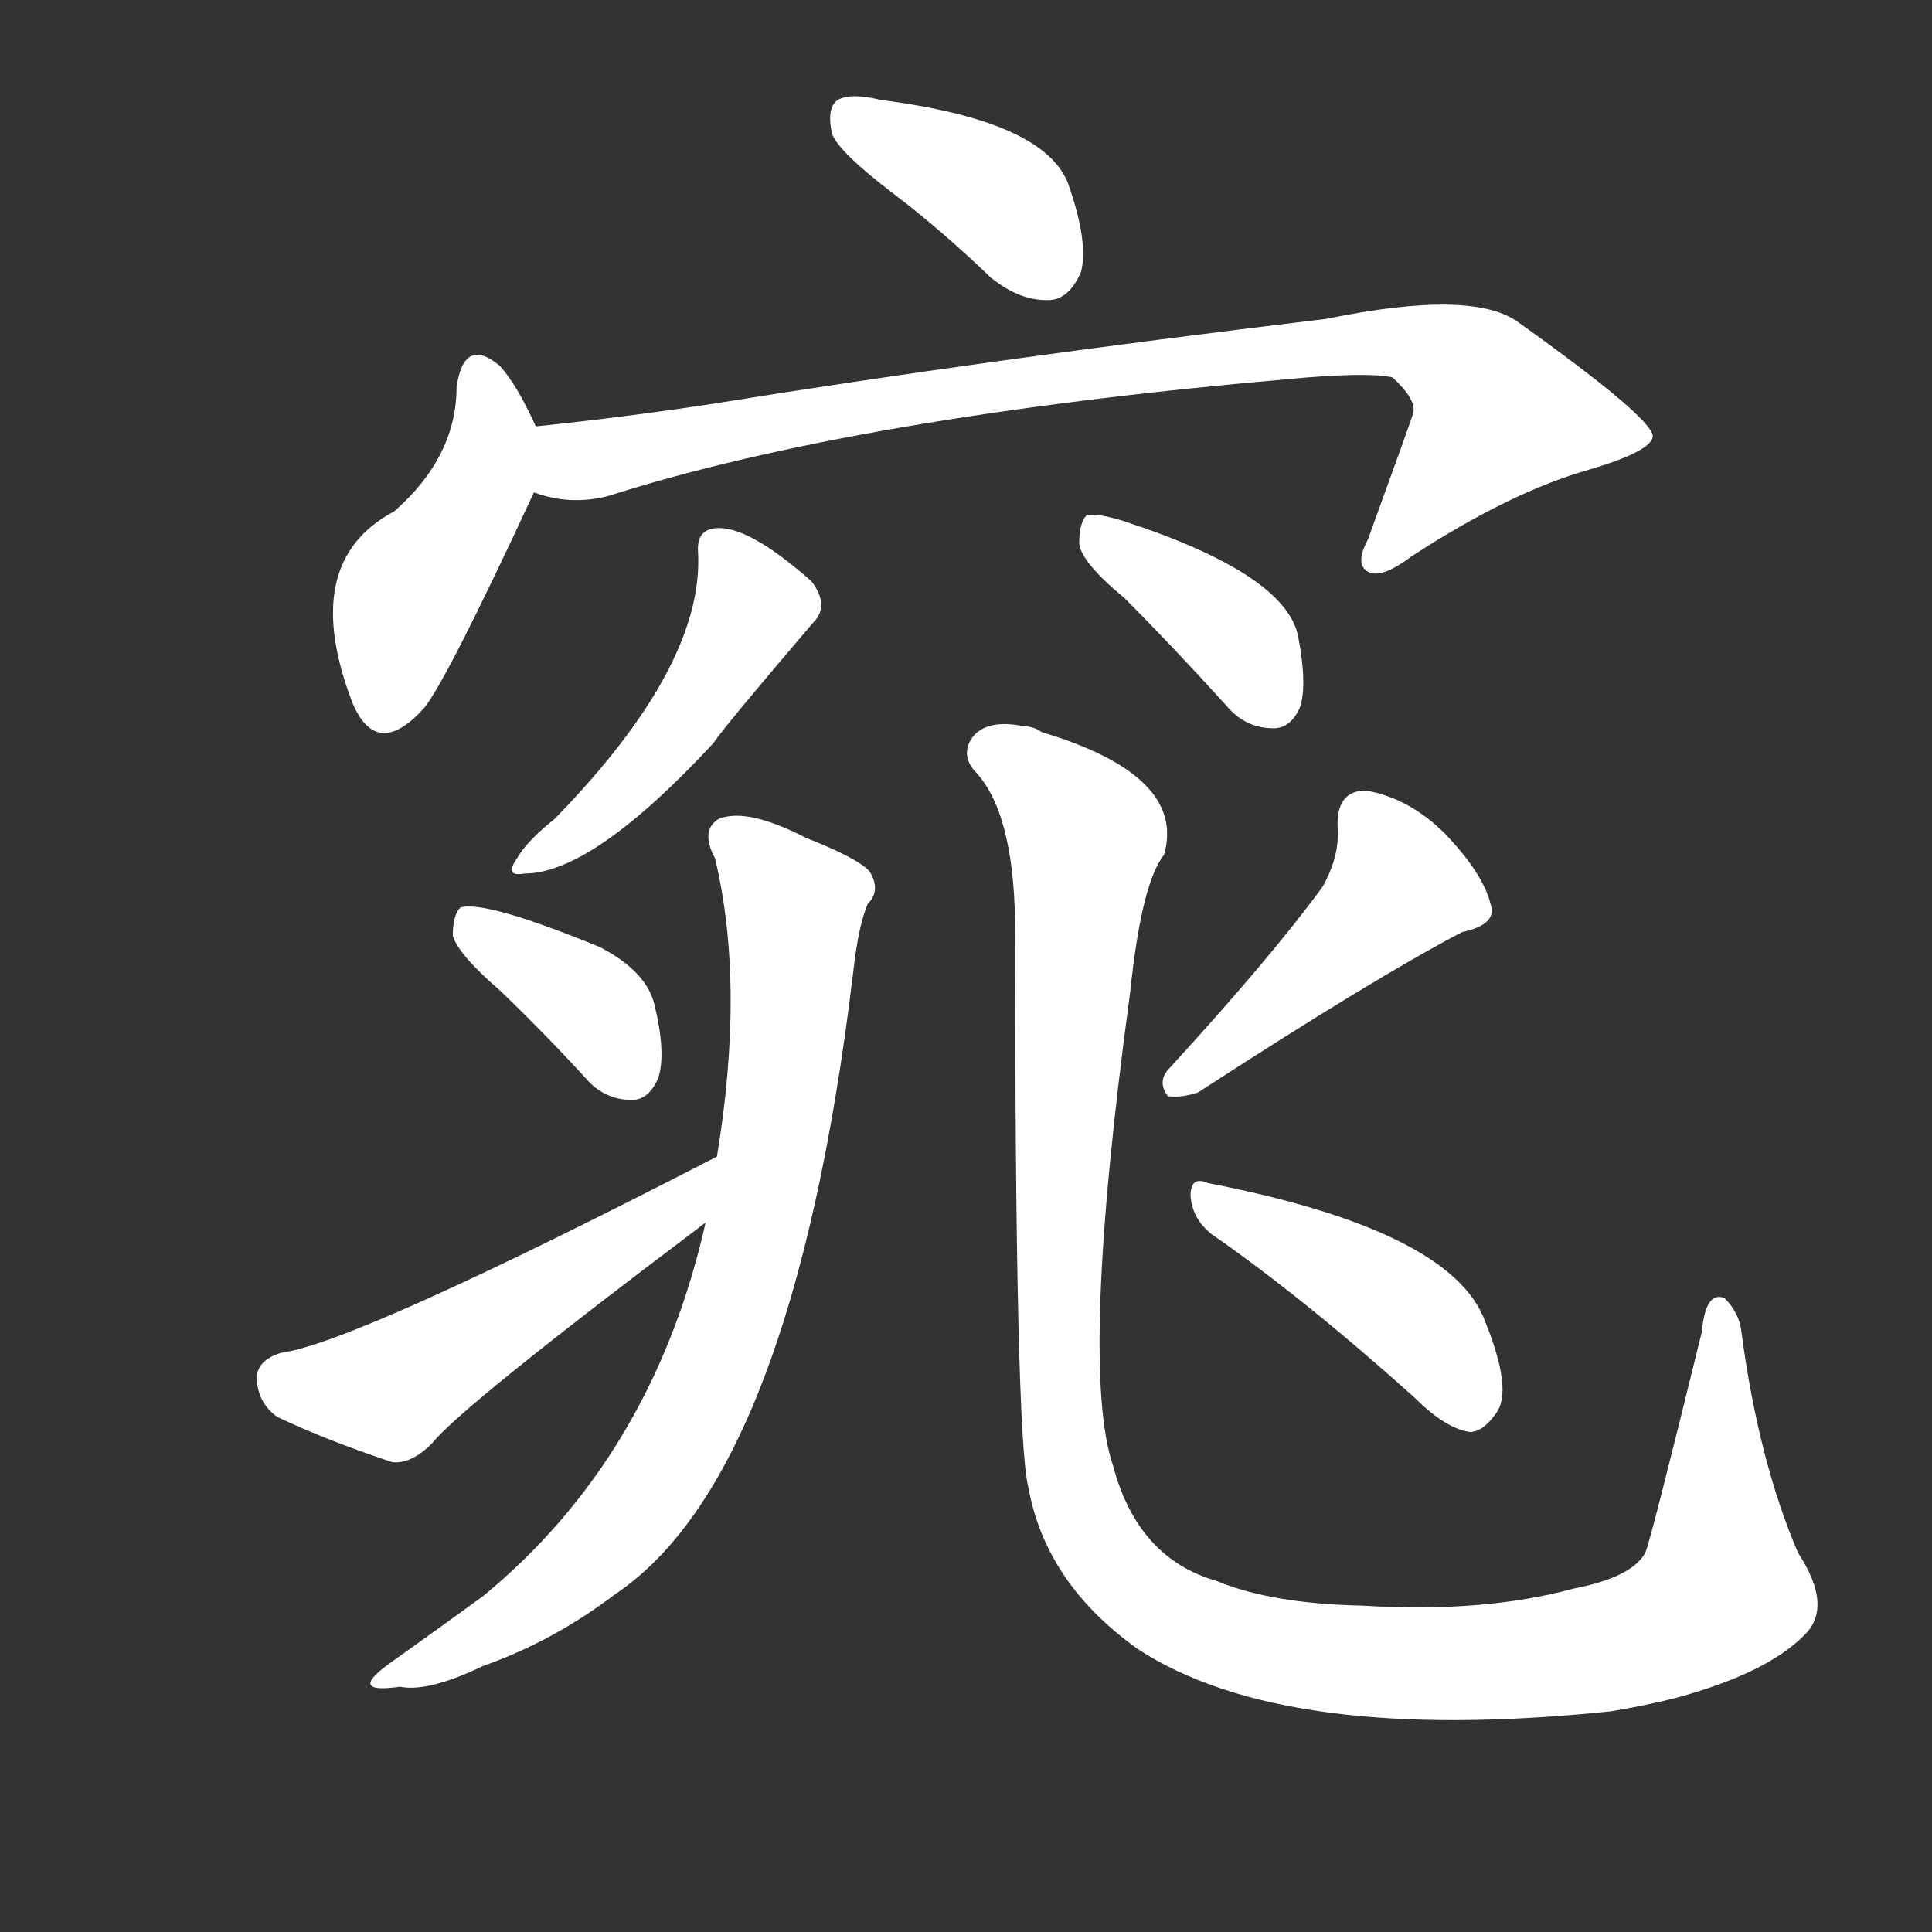 <svg version="1.1" viewBox="0 0 1024 1024" xmlns="http://www.w3.org/2000/svg">
  <rect x="0" y="0" width="1024" height="1024" fill="#333333" stroke="none"/>
  <g transform="scale(1, -1) translate(0, -900)">
    <style type="text/css">
        .stroke1 {fill: #FFFFFF;}
        .stroke2 {fill: #FFFFFF;}
        .stroke3 {fill: #FFFFFF;}
        .stroke4 {fill: #FFFFFF;}
        .stroke5 {fill: #FFFFFF;}
        .stroke6 {fill: #FFFFFF;}
        .stroke7 {fill: #FFFFFF;}
        .stroke8 {fill: #FFFFFF;}
        .stroke9 {fill: #FFFFFF;}
        .stroke10 {fill: #FFFFFF;}
        .stroke11 {fill: #FFFFFF;}
        .stroke12 {fill: #FFFFFF;}
        .stroke13 {fill: #FFFFFF;}
        .stroke14 {fill: #FFFFFF;}
        .stroke15 {fill: #FFFFFF;}
        .stroke16 {fill: #FFFFFF;}
        .stroke17 {fill: #FFFFFF;}
        .stroke18 {fill: #FFFFFF;}
        .stroke19 {fill: #FFFFFF;}
        .stroke20 {fill: #FFFFFF;}
        text {
            font-family: Helvetica;
            font-size: 50px;
            fill: #FFFFFF;}
            paint-order: stroke;
            stroke: #000000;
            stroke-width: 4px;
            stroke-linecap: butt;
            stroke-linejoin: miter;
            font-weight: 800;
        }
    </style>

    <path d="M 474 797 Q 499 778 525 753 Q 541 740 557 741 Q 567 742 573 756 Q 577 772 566 803 Q 553 836 467 847 Q 451 851 444 847 Q 438 843 441 829 Q 445 819 474 797 Z" class="stroke1"/>
    <path d="M 284 674 Q 274 696 265 706 Q 246 722 242 695 Q 242 658 209 629 Q 158 602 187 527 Q 200 497 225 525 Q 237 540 283 639 C 292 658 292 658 284 674 Z" class="stroke2"/>
    <path d="M 283 639 Q 302 632 322 637 Q 454 679 682 699 Q 724 703 738 700 Q 751 688 749 681 Q 749 680 725 614 Q 718 601 725 597 Q 732 593 748 605 Q 800 639 842 651 Q 876 661 876 669 Q 875 679 805 729 Q 781 747 703 731 Q 520 709 378 686 Q 332 679 284 674 C 254 671 254 645 283 639 Z" class="stroke3"/>
    <path d="M 370 607 Q 373 547 294 466 Q 279 454 274 445 Q 267 435 278 437 Q 314 437 378 506 Q 384 515 431 570 Q 440 579 430 592 Q 396 622 379 620 Q 369 619 370 607 Z" class="stroke4"/>
    <path d="M 596 583 Q 621 558 650 526 Q 660 514 675 514 Q 684 514 689 525 Q 693 537 688 563 Q 681 596 595 624 Q 582 628 576 627 Q 572 623 572 612 Q 573 602 596 583 Z" class="stroke5"/>
    <path d="M 374 252 Q 346 128 256 54 Q 234 38 206 18 Q 184 2 212 6 Q 227 3 256 17 Q 293 30 326 55 Q 420 118 452 383 Q 455 410 460 421 Q 467 428 461 438 Q 455 445 427 456 Q 396 472 381 466 Q 371 460 379 445 Q 395 378 380 287 L 374 252 Z" class="stroke6"/>
    <path d="M 265 375 Q 287 354 310 329 Q 320 317 335 317 Q 344 317 349 329 Q 353 342 347 367 Q 343 385 318 398 Q 257 423 244 419 Q 240 415 240 404 Q 243 394 265 375 Z" class="stroke7"/>
    <path d="M 380 287 Q 188 188 149 183 Q 136 179 136 169 Q 137 156 147 149 Q 172 137 208 125 Q 218 124 229 135 Q 244 154 370 249 Q 371 250 374 252 C 398 270 407 301 380 287 Z" class="stroke8"/>
    <path d="M 956 33 Q 972 48 953 77 Q 932 126 923 194 Q 922 204 914 212 Q 904 216 902 194 Q 874 80 872 77 Q 865 64 834 58 Q 786 45 722 49 Q 674 50 645 62 Q 603 74 590 123 Q 572 175 599 374 Q 605 432 617 447 Q 629 489 552 512 Q 548 515 543 515 Q 524 519 516 510 Q 509 501 516 492 Q 537 471 538 412 Q 538 139 545 112 Q 554 61 603 26 Q 681 -25 854 -7 Q 872 -4 888 0 Q 936 13 956 33 Z" class="stroke9"/>
    <path d="M 701 430 Q 674 393 620 334 Q 613 327 619 319 Q 626 318 635 321 Q 729 382 775 406 Q 794 410 790 421 Q 786 437 766 458 Q 747 477 724 481 Q 708 481 709 461 Q 710 446 701 430 Z" class="stroke10"/>
    <path d="M 642 246 Q 691 212 750 159 Q 766 143 779 141 Q 786 141 793 151 Q 802 163 787 200 Q 769 248 640 273 Q 631 277 631 266 Q 632 254 642 246 Z" class="stroke11"/>
</g></svg>